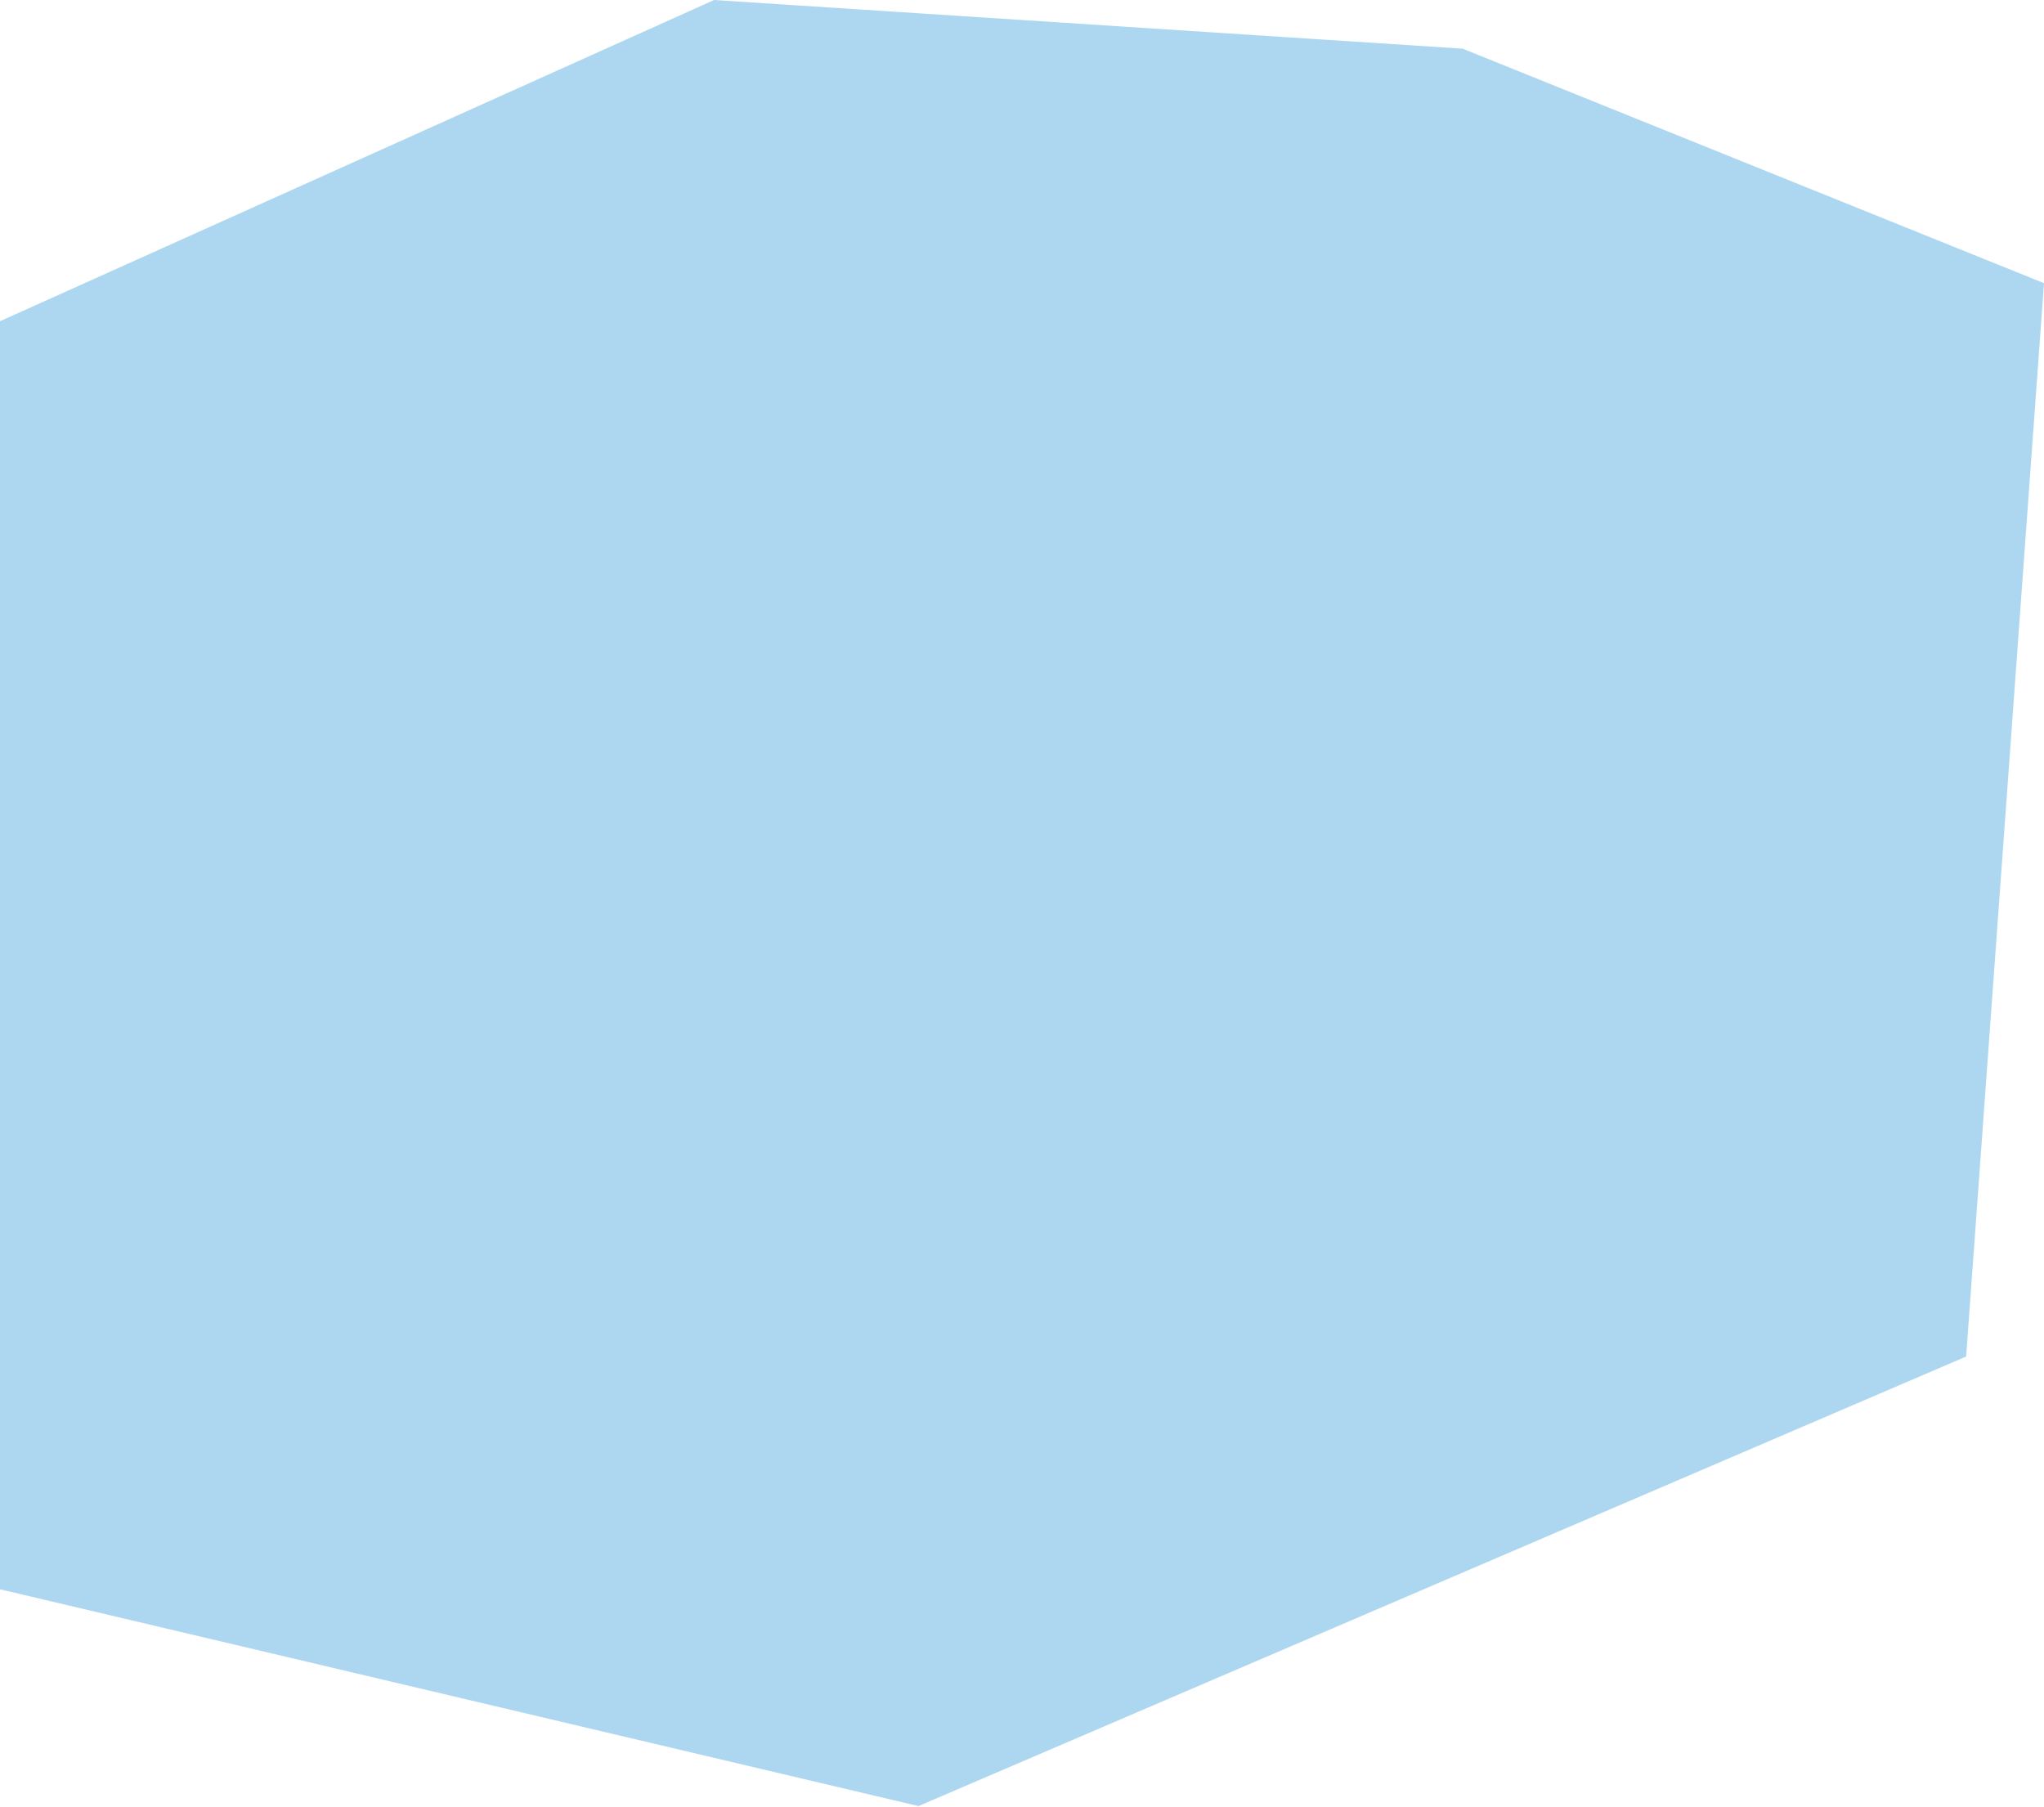 <svg width="1155" height="1021" viewBox="0 0 1155 1021" fill="none" xmlns="http://www.w3.org/2000/svg">
<path d="M0 181.5V898L519 1020.5L1111 766.5L1155 160L826.5 27.5L403.5 0L0 181.5Z" fill="#ADD7F0"/>
</svg>
